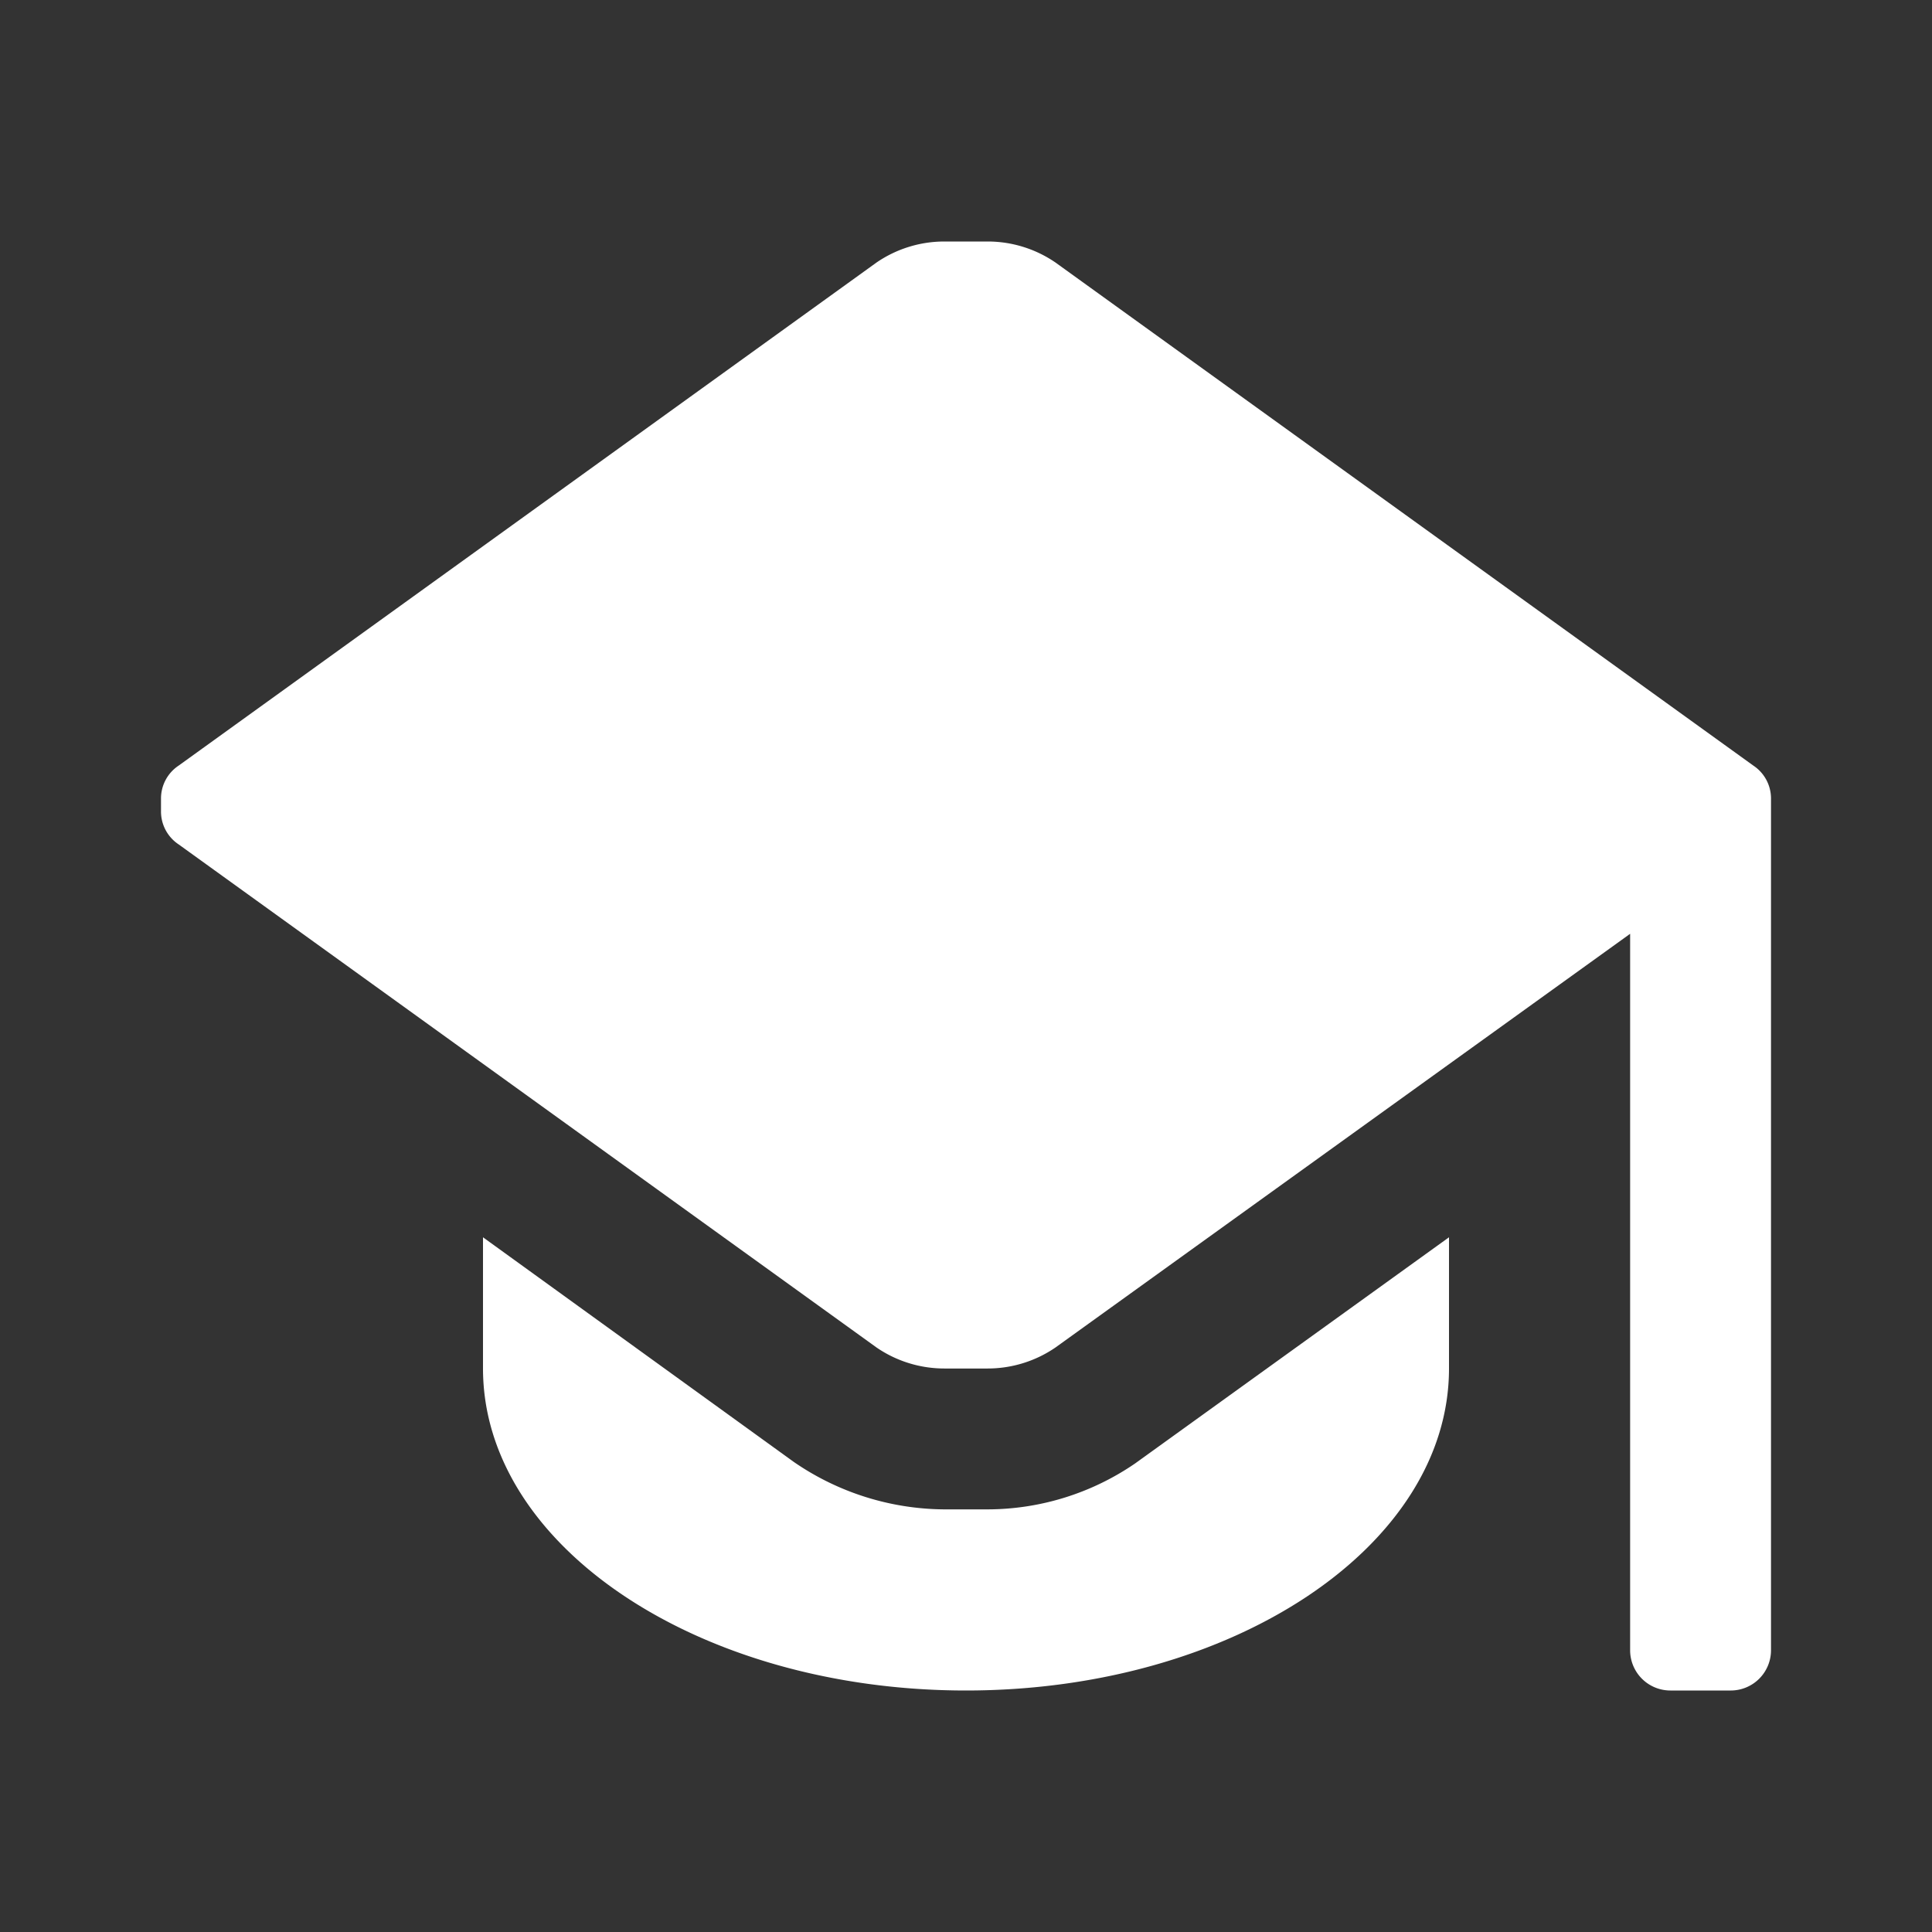 <?xml version="1.0" standalone="no"?><!DOCTYPE svg PUBLIC "-//W3C//DTD SVG 1.1//EN" "http://www.w3.org/Graphics/SVG/1.1/DTD/svg11.dtd"><svg t="1584273561738" class="icon" viewBox="0 0 1024 1024" version="1.1" xmlns="http://www.w3.org/2000/svg" p-id="6675" xmlns:xlink="http://www.w3.org/1999/xlink" width="200" height="200"><rect x="0" y="0" width="1024" height="1024" fill="#333333" stroke="none"/><defs><style type="text/css"></style></defs><path d="M938.667 423.253V874.667a21.333 21.333 0 0 1-21.333 21.333h-32a21.333 21.333 0 0 1-21.333-21.333v-379.733l-304.64 219.307a63.573 63.573 0 0 1-35.84 11.093h-23.04a63.573 63.573 0 0 1-35.84-11.093l-369.92-266.667a20.907 20.907 0 0 1-9.387-17.493v-6.827a20.907 20.907 0 0 1 9.387-17.493l369.92-266.667a63.573 63.573 0 0 1 35.84-11.093h23.04a63.573 63.573 0 0 1 35.84 11.093l369.92 266.667a20.907 20.907 0 0 1 9.387 17.493z m-415.147 376.747h-23.04a142.08 142.08 0 0 1-79.787-25.173L256 655.787V725.333c0 94.293 114.773 170.667 256 170.667s256-76.373 256-170.667v-69.547l-166.4 119.893a138.667 138.667 0 0 1-78.08 24.32z" p-id="6676" fill="#ffffff"></path></svg>